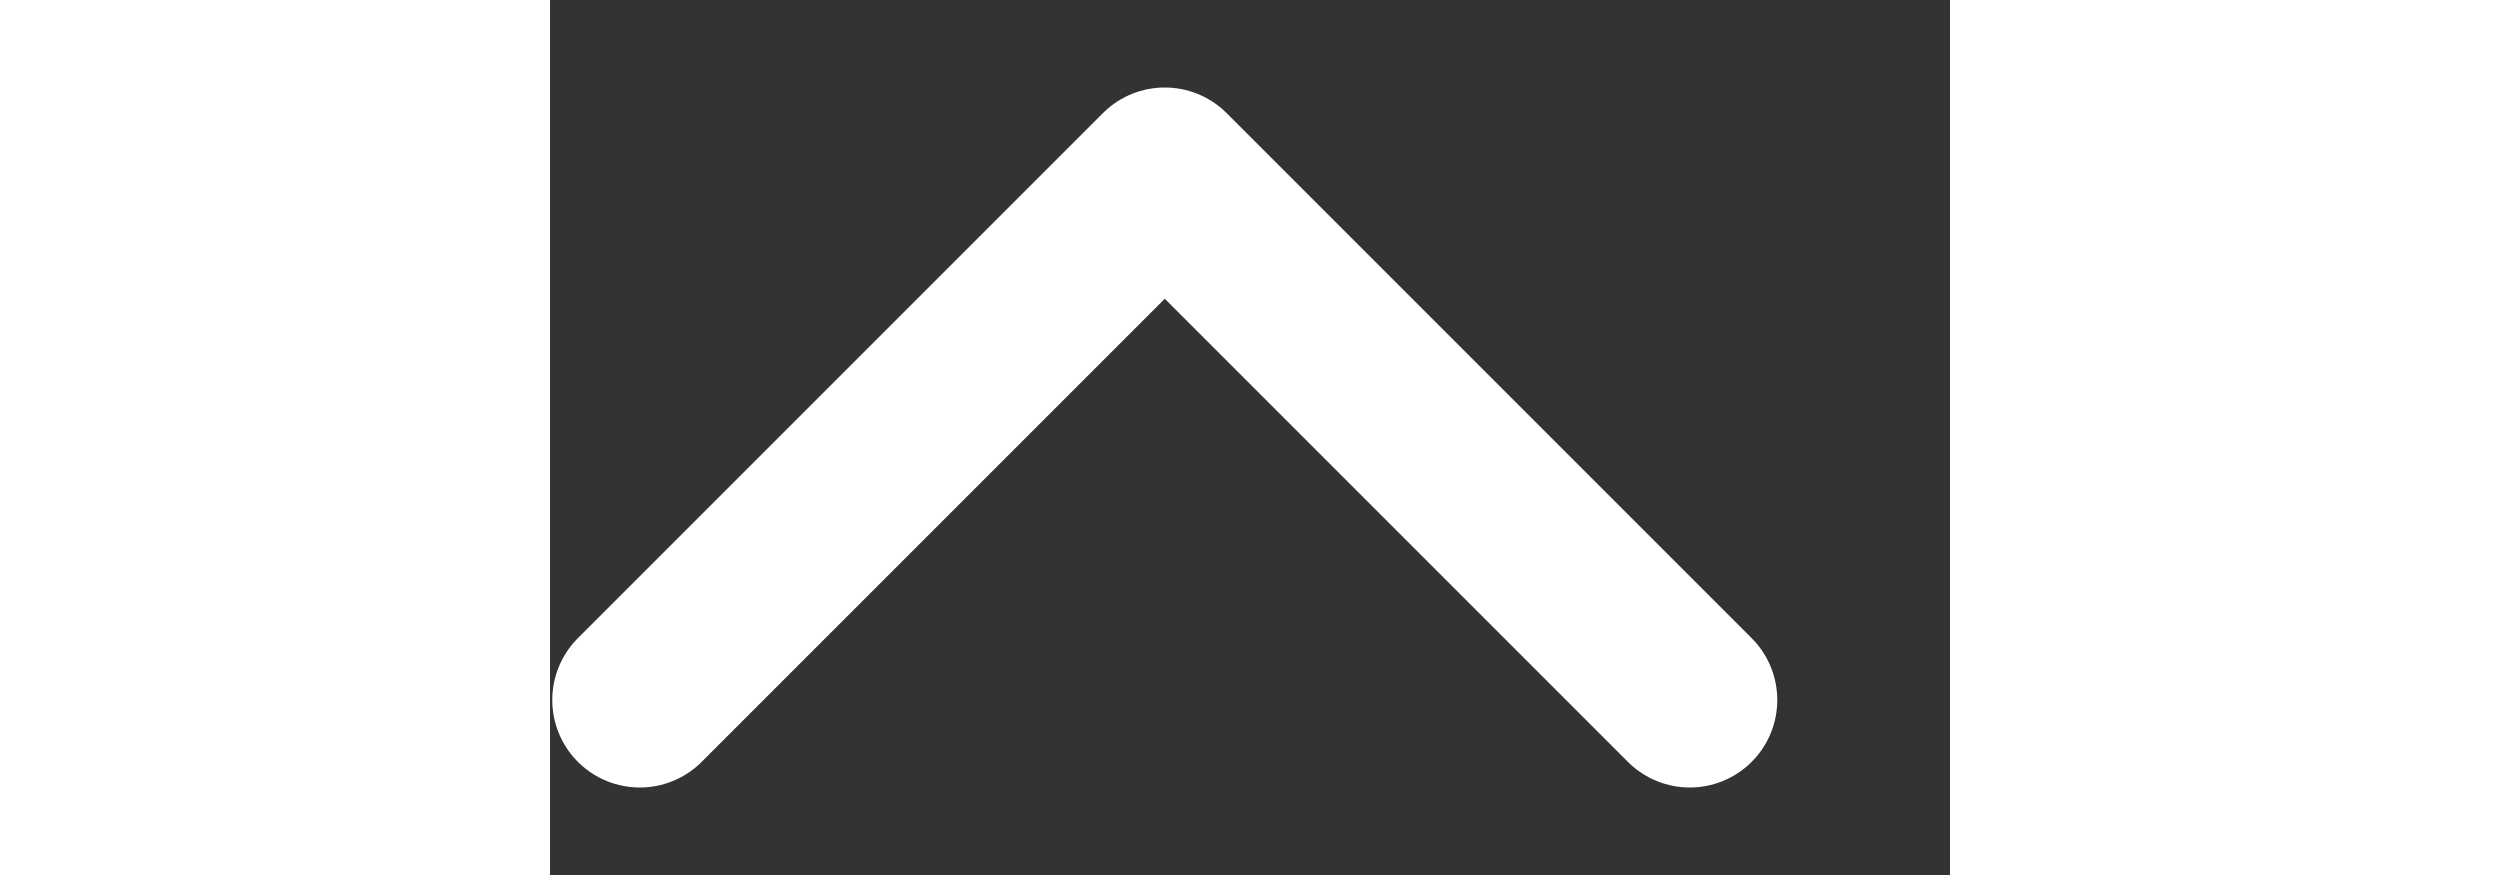 <svg xmlns="http://www.w3.org/2000/svg" class="mysvg" width="2" height="0.7" viewBox="0 0 8 5" fill="none">
  <rect x="0" y="0" width="8" height="5" fill="#333333" stroke="none"/>
  <path d="M6.513 4L3.513 1L0.513 4" stroke="white" stroke-linecap="round" stroke-linejoin="round"/>
</svg>
